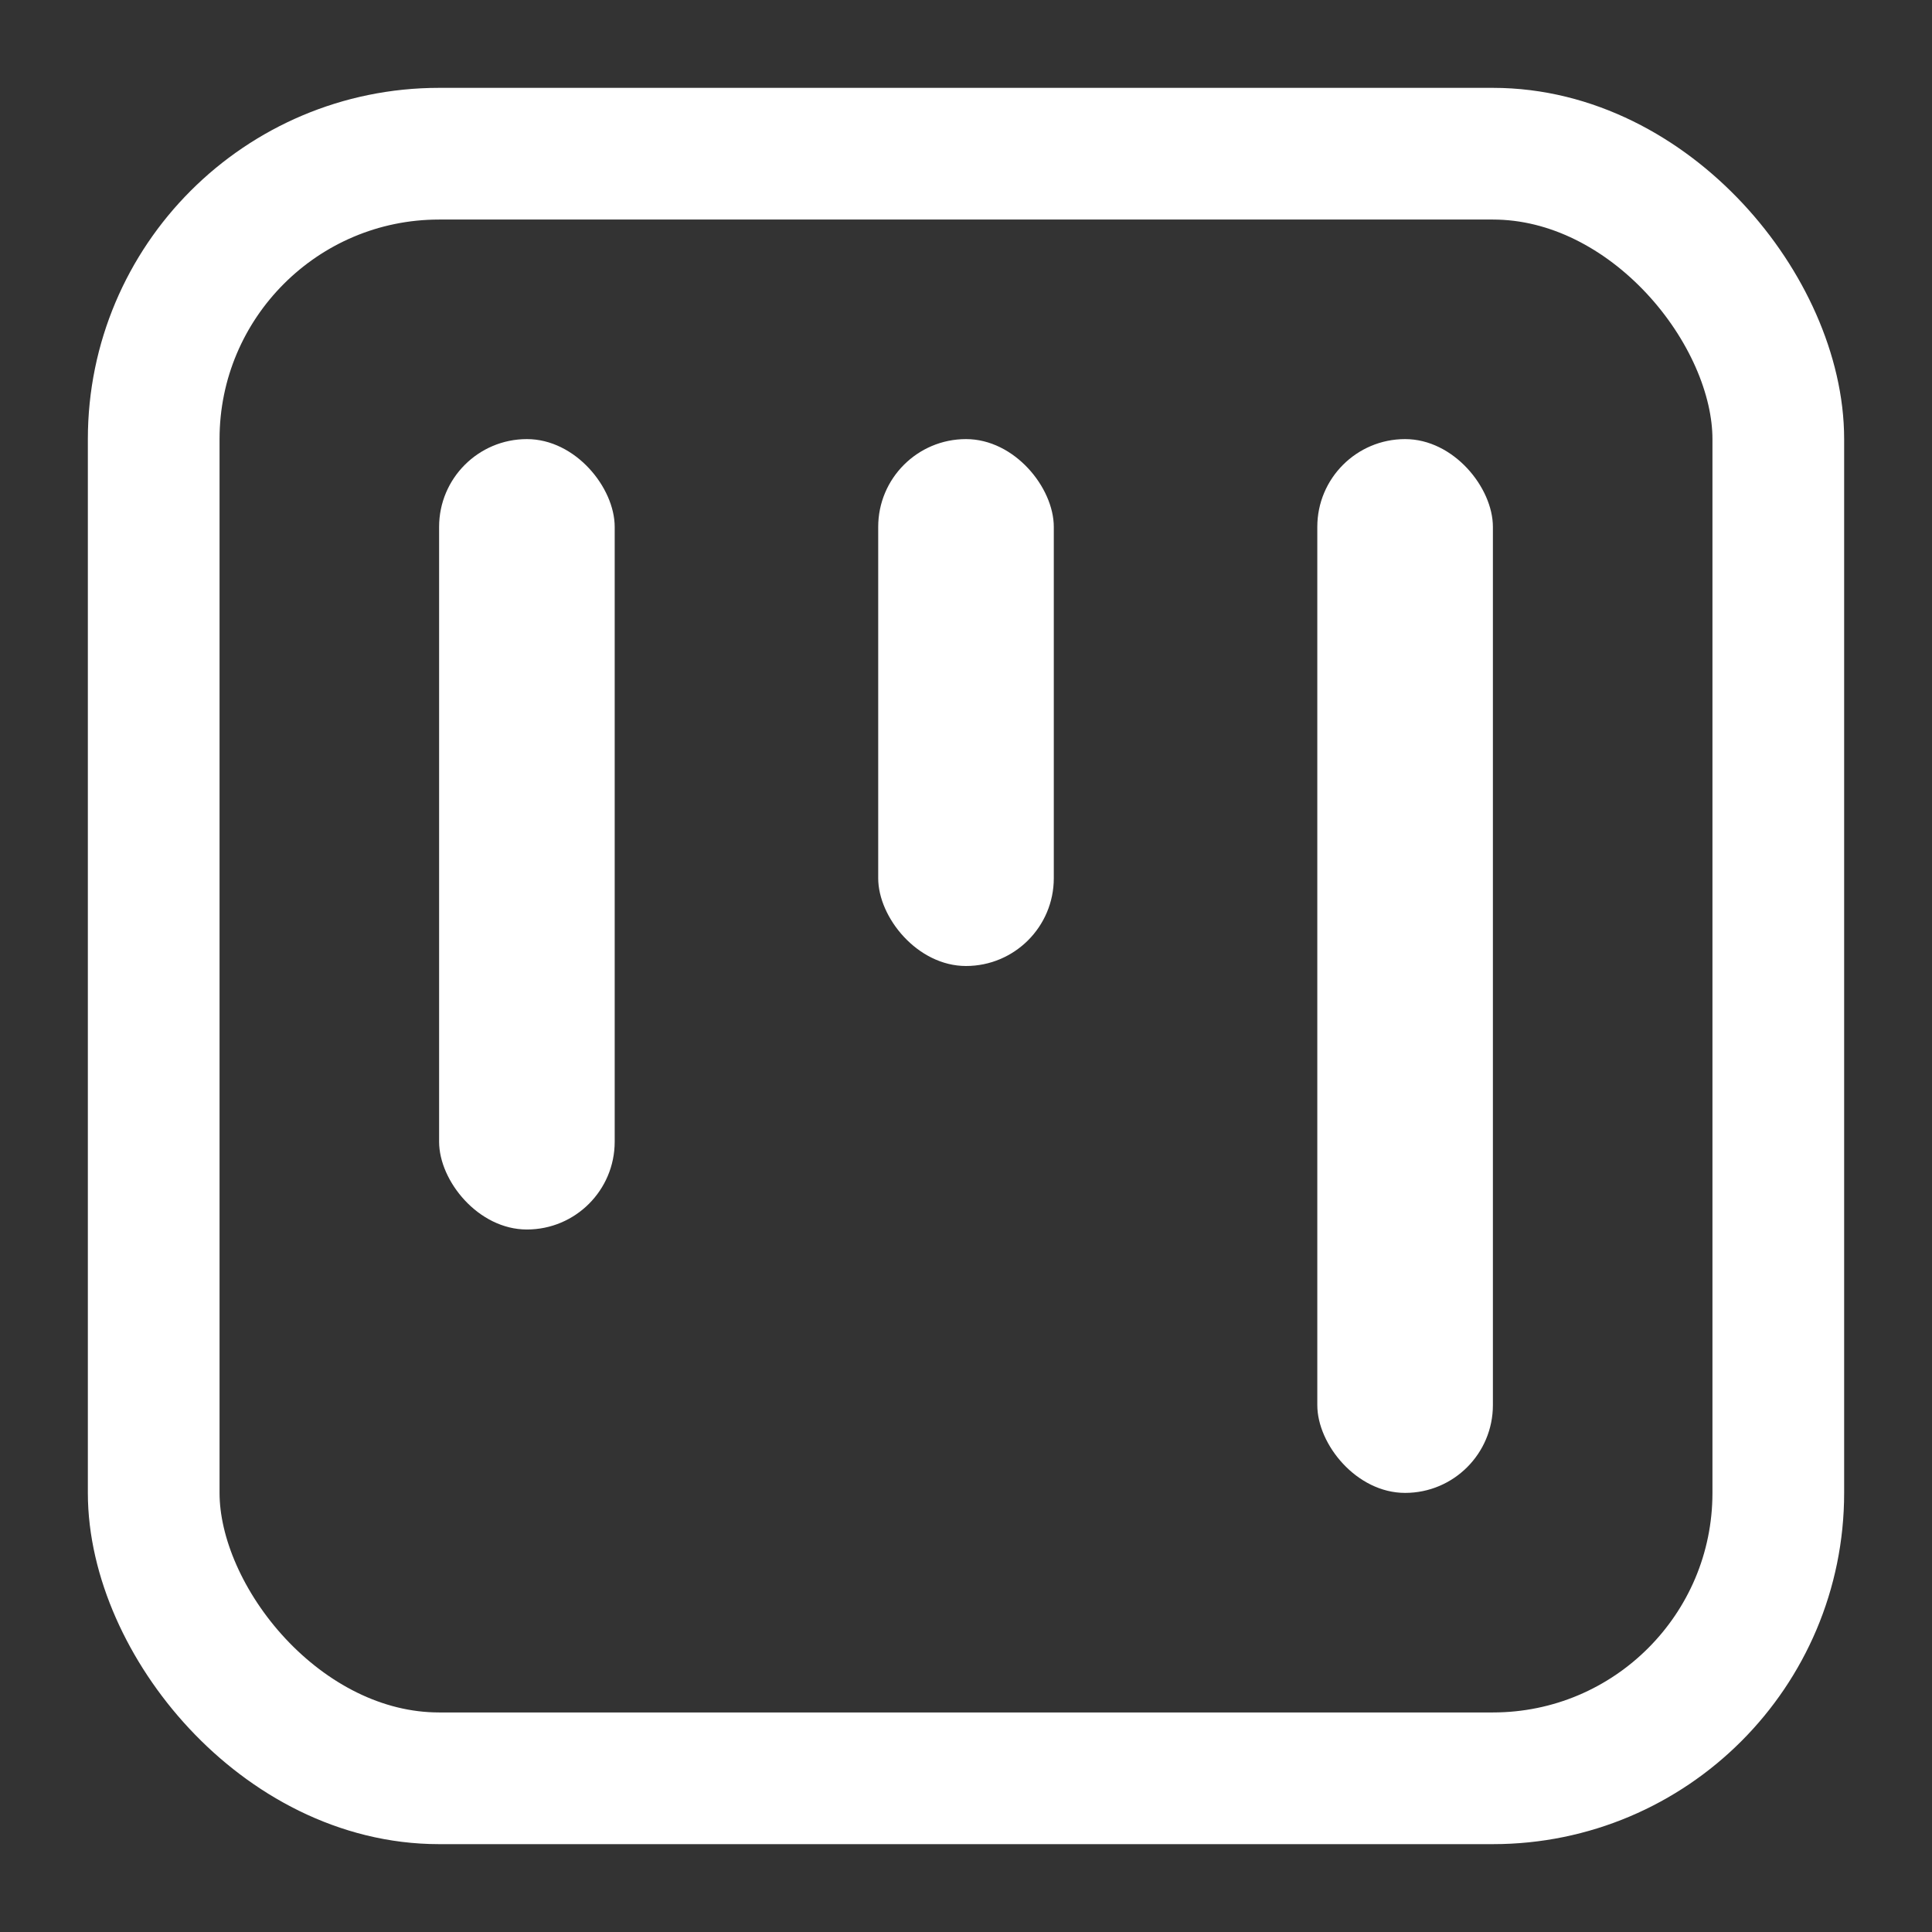 <svg width="18" height="18" viewBox="0 0 18 18" fill="none" xmlns="http://www.w3.org/2000/svg">
<rect x="0" y="0" width="18" height="18" fill="#333333" stroke="none"/>
<g clip-path="url(#clip0_524_812)">
<rect x="1.432" y="1.432" width="15.136" height="15.136" rx="2.659" stroke="white" stroke-width="1.227"/>
<rect x="4.091" y="4.091" width="1.636" height="7.364" rx="0.818" fill="white"/>
<rect x="8.182" y="4.091" width="1.636" height="4.909" rx="0.818" fill="white"/>
<rect x="12.273" y="4.091" width="1.636" height="9.818" rx="0.818" fill="white"/>
</g>
<defs>
<clipPath id="clip0_524_812">
<rect width="18" height="18" fill="white"/>
</clipPath>
</defs>
</svg>
